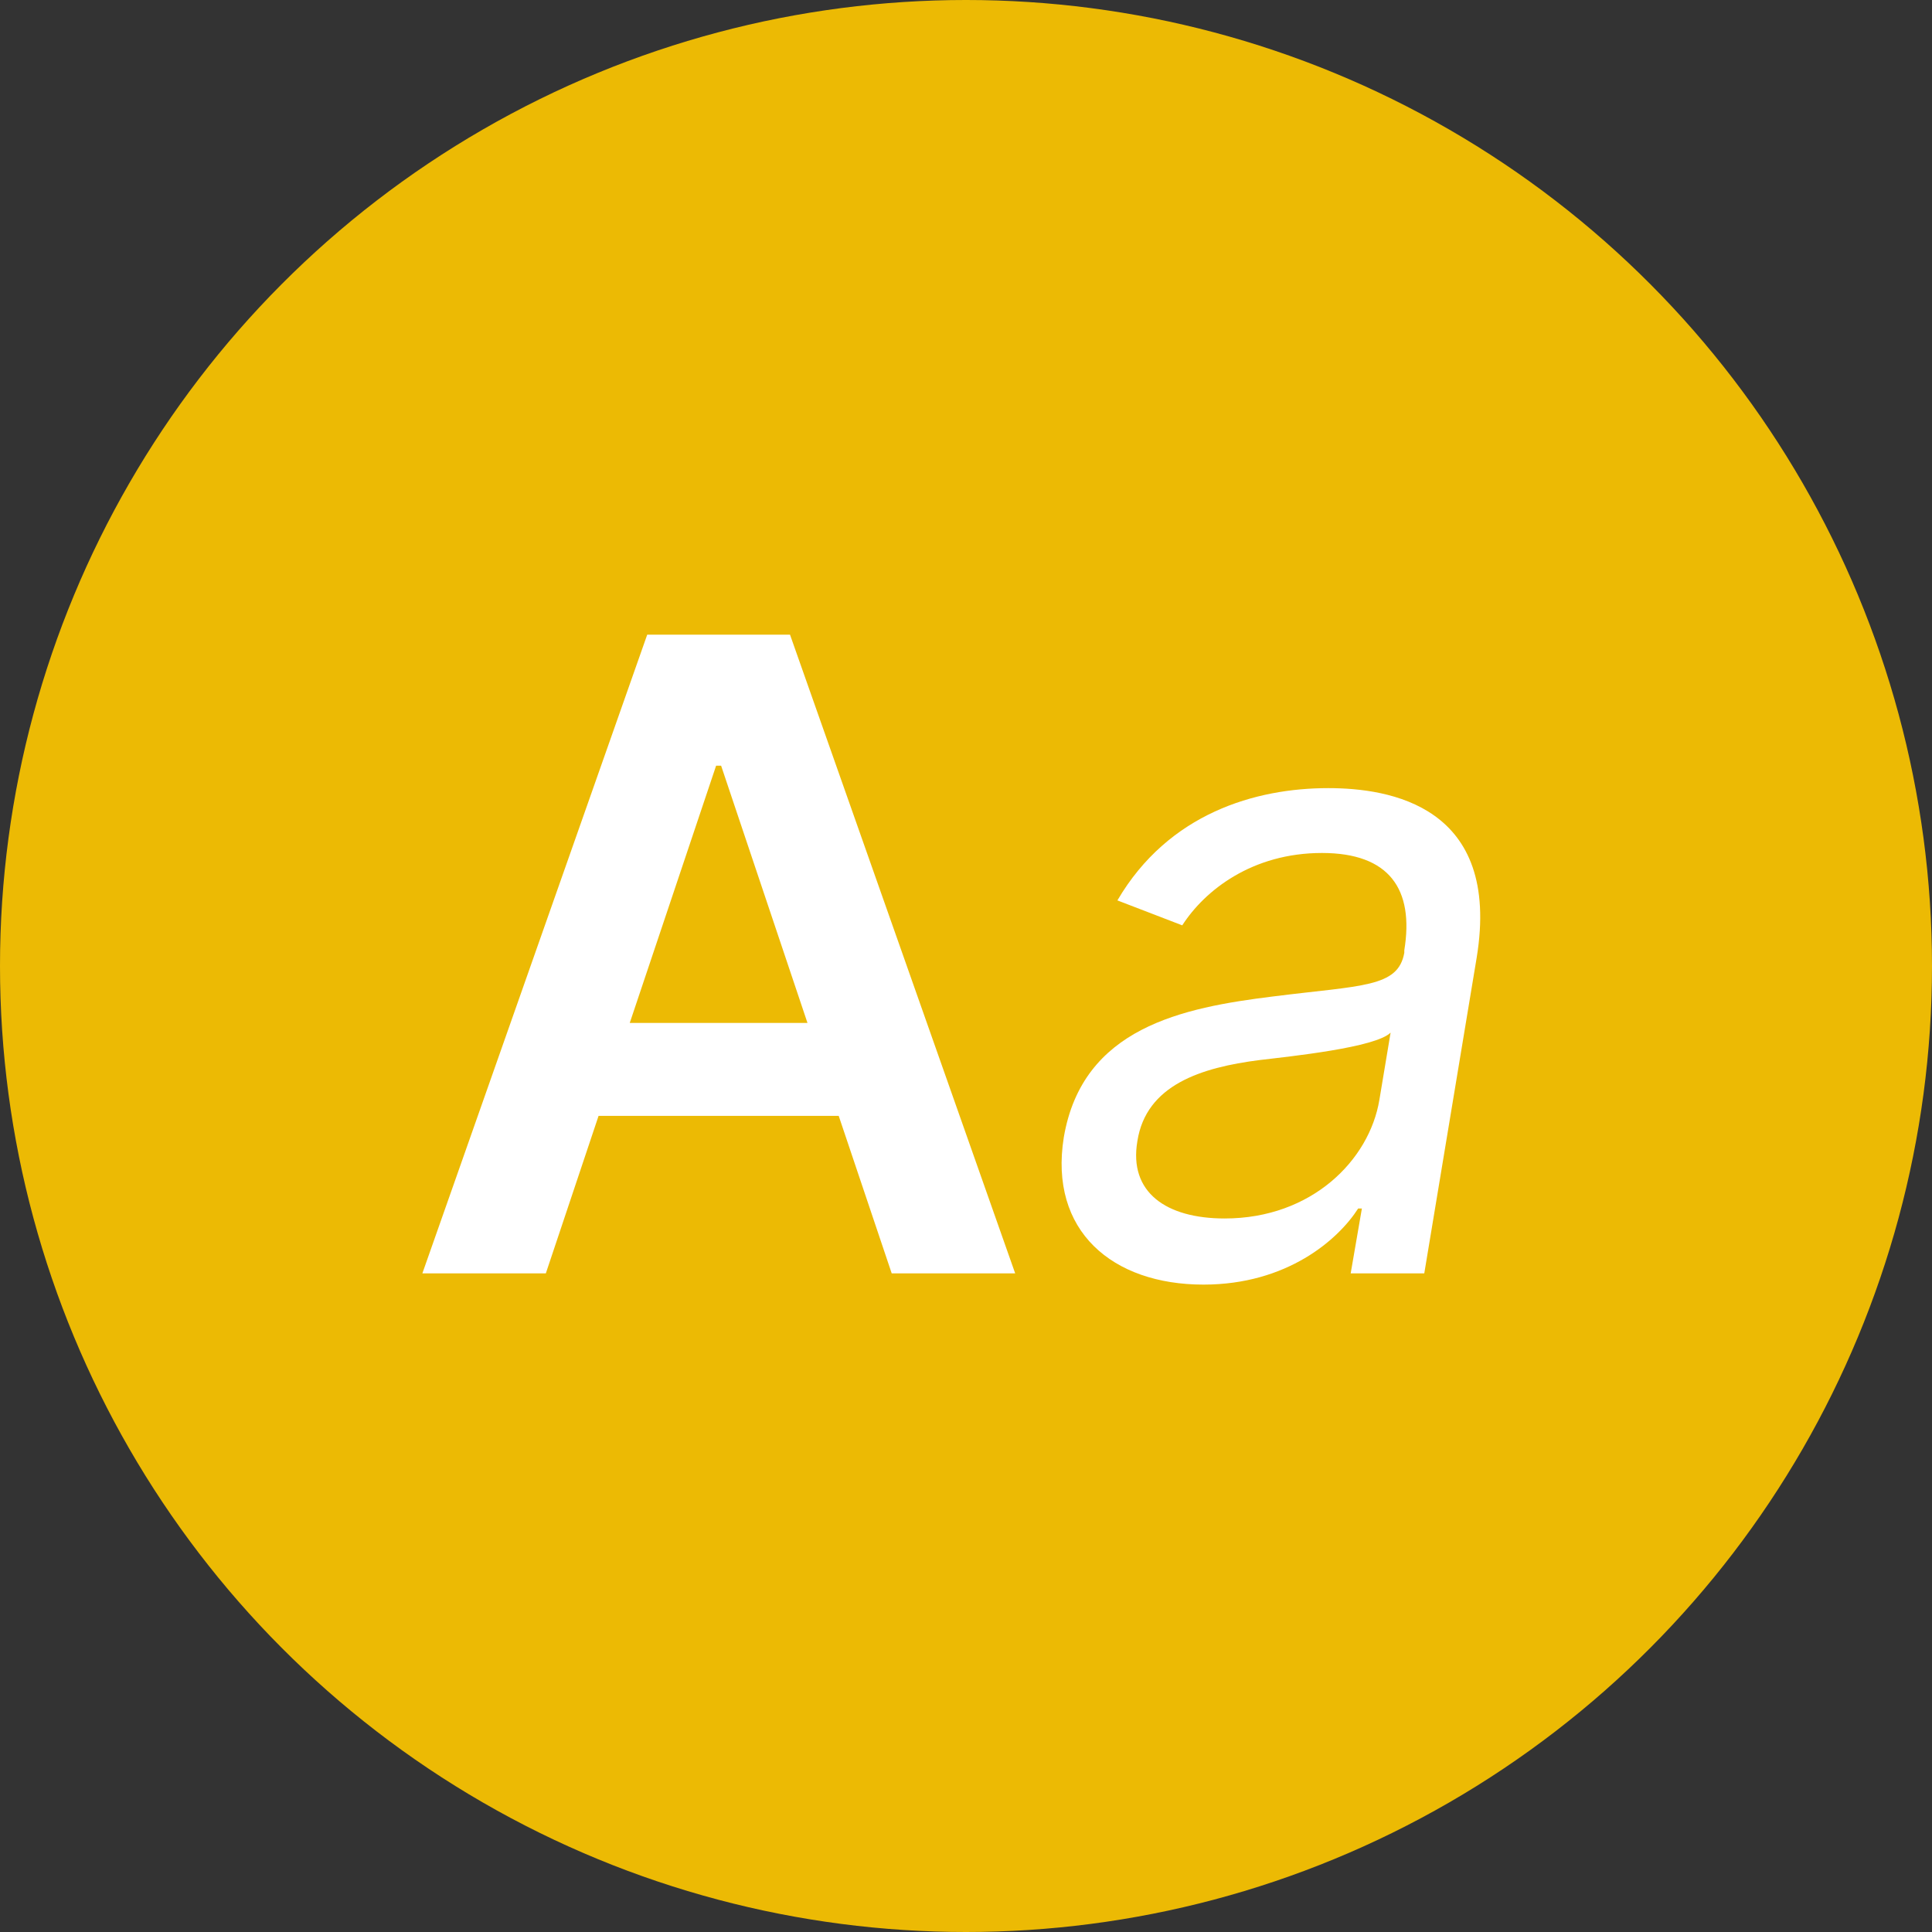 <svg width="44" height="44" viewBox="0 0 44 44" fill="none" xmlns="http://www.w3.org/2000/svg">
<rect x="0" y="0" width="44" height="44" fill="#333333" stroke="none"/>
<circle cx="22" cy="22" r="22" fill="#ECBA04"/>
<path d="M12.431 29L13.632 25.413H19.101L20.308 29H23.12L17.992 14.454H14.74L9.619 29H12.431ZM14.342 23.297L16.309 17.438H16.423L18.39 23.297H14.342ZM27.408 29.256C29.312 29.256 30.477 28.233 30.931 27.523H31.016L30.761 29H32.437L33.63 21.812C34.198 18.347 31.641 17.949 30.249 17.949C28.602 17.949 26.613 18.517 25.448 20.506L26.925 21.074C27.437 20.278 28.516 19.426 30.107 19.426C31.641 19.426 32.209 20.25 31.982 21.642V21.699C31.84 22.494 31.016 22.438 28.999 22.693C26.925 22.949 24.653 23.403 24.227 25.903C23.886 28.034 25.334 29.256 27.408 29.256ZM27.891 27.75C26.556 27.75 25.704 27.153 25.903 25.989C26.102 24.71 27.352 24.312 28.687 24.142C29.397 24.057 31.329 23.858 31.67 23.517L31.414 25.051C31.187 26.415 29.88 27.75 27.891 27.75Z" fill="white"/>
</svg>

